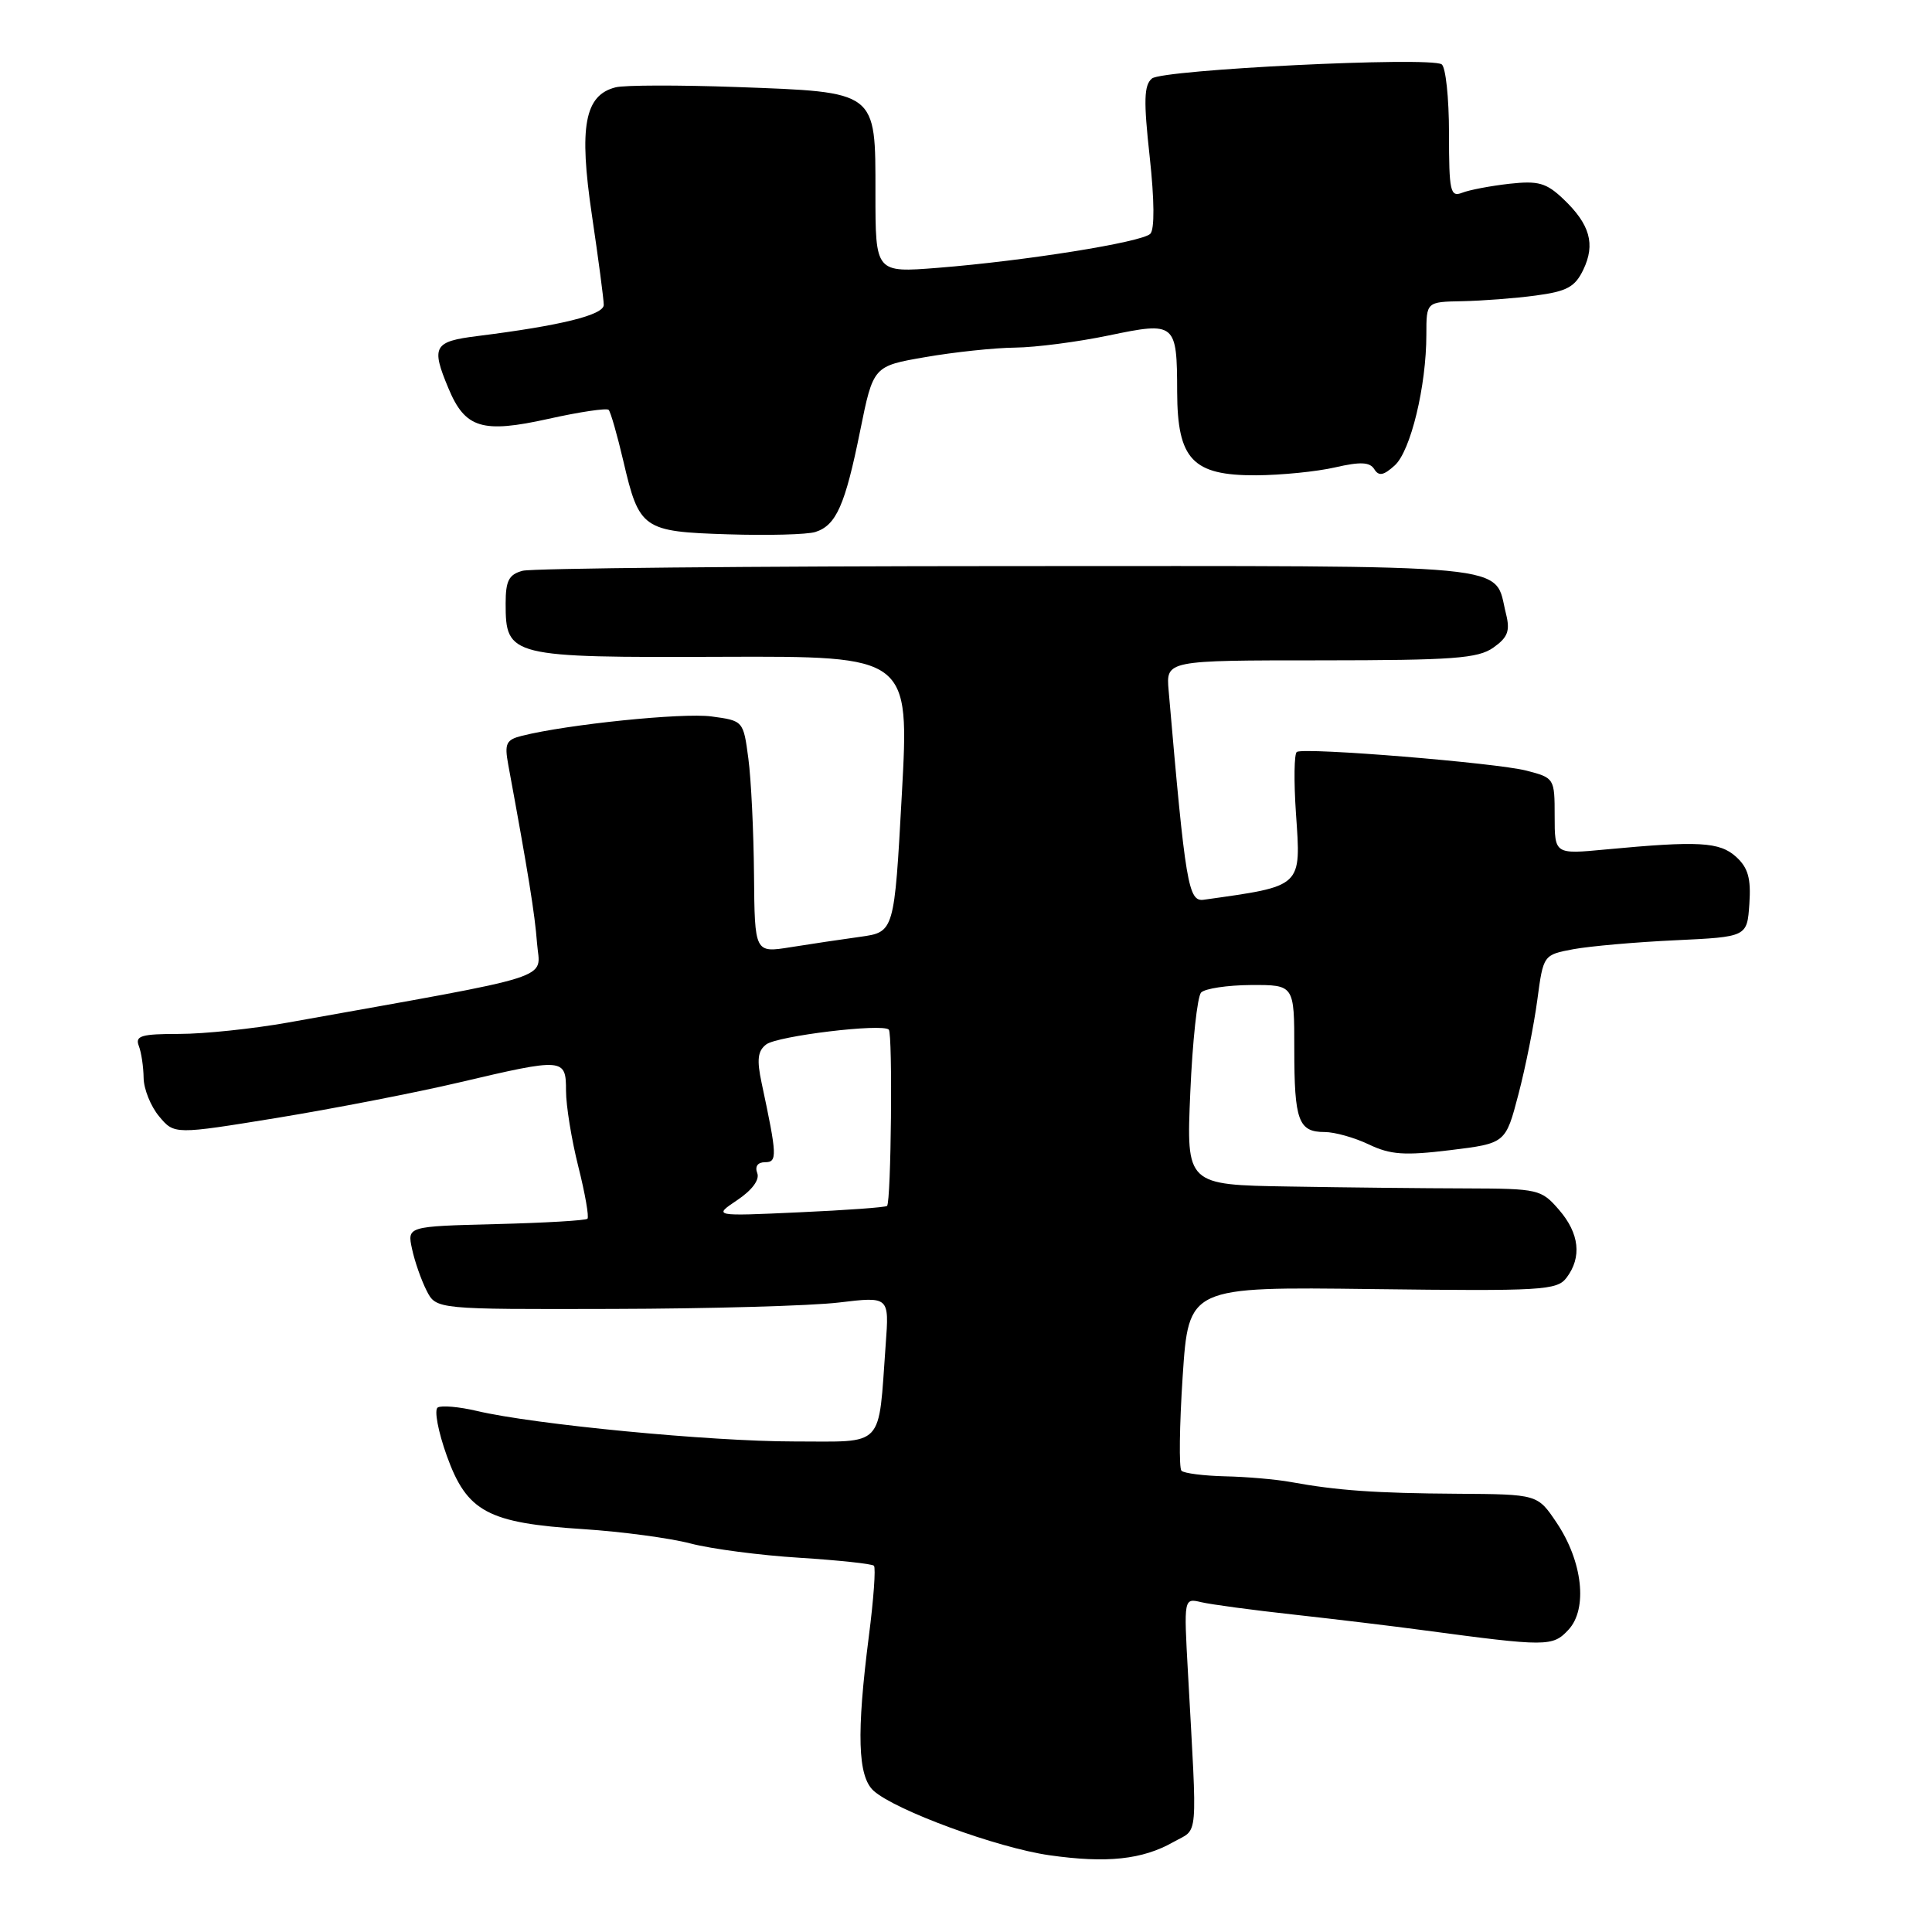<?xml version="1.0" encoding="UTF-8" standalone="no"?>
<!DOCTYPE svg PUBLIC "-//W3C//DTD SVG 1.1//EN" "http://www.w3.org/Graphics/SVG/1.1/DTD/svg11.dtd" >
<svg xmlns="http://www.w3.org/2000/svg" xmlns:xlink="http://www.w3.org/1999/xlink" version="1.1" viewBox="0 0 256 256">
 <g >
 <path fill="currentColor"
d=" M 155.50 244.07 C 158.84 242.18 158.66 244.37 157.41 221.62 C 156.86 211.75 156.86 211.75 159.18 212.30 C 160.46 212.60 166.00 213.35 171.50 213.95 C 177.00 214.56 184.65 215.48 188.50 216.00 C 205.01 218.21 205.73 218.21 207.83 215.95 C 210.41 213.18 209.71 206.89 206.25 201.75 C 203.73 198.00 203.73 198.00 193.11 197.93 C 182.26 197.86 177.18 197.50 171.00 196.37 C 169.07 196.02 165.17 195.68 162.33 195.62 C 159.49 195.55 156.89 195.22 156.55 194.88 C 156.21 194.54 156.28 188.92 156.71 182.38 C 157.50 170.50 157.50 170.50 181.85 170.81 C 204.36 171.09 206.30 170.98 207.57 169.31 C 209.63 166.59 209.28 163.43 206.58 160.31 C 204.23 157.59 203.83 157.50 194.33 157.47 C 188.92 157.46 178.35 157.35 170.84 157.22 C 157.19 157.00 157.19 157.00 157.72 144.75 C 158.01 138.01 158.65 132.06 159.15 131.52 C 159.65 130.99 162.63 130.54 165.78 130.52 C 171.50 130.50 171.50 130.50 171.50 139.00 C 171.50 148.50 172.05 150.00 175.53 150.00 C 176.85 150.00 179.49 150.74 181.39 151.65 C 184.24 153.01 186.11 153.14 192.17 152.40 C 199.50 151.50 199.50 151.50 201.20 145.00 C 202.14 141.43 203.26 135.80 203.70 132.51 C 204.50 126.52 204.50 126.52 208.50 125.77 C 210.70 125.37 216.78 124.83 222.00 124.59 C 231.50 124.14 231.50 124.14 231.80 119.77 C 232.03 116.38 231.63 114.98 230.04 113.53 C 227.85 111.55 225.08 111.40 212.75 112.56 C 206.00 113.20 206.00 113.20 206.00 108.14 C 206.00 103.13 205.96 103.07 202.25 102.11 C 198.24 101.08 172.94 99.01 171.84 99.63 C 171.48 99.83 171.43 103.50 171.72 107.77 C 172.40 117.63 172.67 117.37 159.51 119.22 C 157.46 119.51 157.08 117.29 154.85 91.50 C 154.50 87.50 154.50 87.50 175.00 87.50 C 192.57 87.49 195.84 87.25 197.88 85.81 C 199.80 84.45 200.12 83.60 199.55 81.32 C 197.86 74.57 202.30 75.00 133.60 75.01 C 99.44 75.02 70.49 75.30 69.25 75.63 C 67.43 76.12 67.00 76.94 67.00 79.96 C 67.00 87.02 67.52 87.14 95.65 87.03 C 120.50 86.94 120.50 86.94 119.50 105.22 C 118.50 123.50 118.50 123.50 114.00 124.13 C 111.53 124.47 107.36 125.09 104.75 125.51 C 100.00 126.27 100.00 126.27 99.91 115.89 C 99.86 110.17 99.53 103.25 99.16 100.50 C 98.50 95.51 98.49 95.50 94.26 94.93 C 90.44 94.42 75.20 95.98 69.15 97.50 C 67.07 98.02 66.83 98.52 67.34 101.30 C 70.00 115.72 70.87 121.10 71.16 124.98 C 71.54 129.93 74.50 128.98 38.12 135.50 C 33.51 136.32 27.05 137.00 23.76 137.00 C 18.72 137.00 17.88 137.25 18.39 138.58 C 18.73 139.45 19.01 141.36 19.03 142.83 C 19.05 144.30 19.97 146.59 21.08 147.92 C 23.10 150.34 23.10 150.34 36.80 148.11 C 44.33 146.87 55.15 144.77 60.84 143.43 C 74.73 140.16 75.00 140.19 75.00 144.54 C 75.00 146.49 75.73 151.01 76.63 154.58 C 77.53 158.15 78.07 161.26 77.84 161.49 C 77.61 161.72 72.14 162.04 65.69 162.20 C 53.95 162.50 53.95 162.50 54.60 165.50 C 54.95 167.15 55.82 169.62 56.52 171.00 C 57.79 173.50 57.79 173.50 81.15 173.44 C 93.99 173.41 107.50 173.03 111.16 172.59 C 117.83 171.79 117.83 171.79 117.36 178.14 C 116.35 192.07 117.36 191.00 105.20 191.00 C 94.14 191.00 70.75 188.75 63.20 186.96 C 60.83 186.40 58.49 186.20 58.00 186.50 C 57.51 186.81 58.05 189.69 59.21 192.92 C 61.88 200.33 64.63 201.81 77.32 202.62 C 82.37 202.95 88.75 203.80 91.50 204.52 C 94.25 205.24 100.74 206.09 105.92 206.41 C 111.10 206.74 115.55 207.21 115.80 207.47 C 116.06 207.73 115.76 211.92 115.13 216.79 C 113.48 229.69 113.65 235.37 115.75 237.28 C 118.63 239.88 132.16 244.85 139.06 245.83 C 146.66 246.91 151.38 246.41 155.50 244.07 Z  M 108.04 70.49 C 110.80 69.61 111.98 66.95 113.97 57.11 C 115.71 48.51 115.71 48.51 122.61 47.32 C 126.40 46.66 131.75 46.09 134.50 46.06 C 137.25 46.03 142.84 45.30 146.91 44.45 C 155.78 42.60 155.96 42.75 155.98 51.94 C 156.01 60.88 158.02 63.01 166.42 62.98 C 169.77 62.96 174.49 62.49 176.91 61.93 C 180.27 61.16 181.51 61.22 182.10 62.17 C 182.70 63.13 183.33 63.01 184.81 61.67 C 186.92 59.76 189.00 51.16 189.00 44.33 C 189.00 40.00 189.00 40.00 193.75 39.91 C 196.36 39.86 200.75 39.53 203.49 39.16 C 207.63 38.61 208.70 38.03 209.80 35.73 C 211.42 32.35 210.68 29.73 207.17 26.39 C 204.89 24.22 203.84 23.93 200.00 24.35 C 197.53 24.63 194.71 25.16 193.75 25.54 C 192.17 26.15 192.00 25.40 192.00 17.67 C 192.00 12.96 191.56 8.85 191.02 8.52 C 189.36 7.48 154.07 9.22 152.64 10.40 C 151.58 11.28 151.52 13.33 152.34 20.77 C 152.97 26.54 153.00 30.40 152.42 30.98 C 151.30 32.10 135.83 34.57 124.25 35.49 C 116.00 36.14 116.00 36.14 116.00 25.59 C 116.00 11.97 116.32 12.22 97.56 11.53 C 89.95 11.26 82.76 11.27 81.58 11.57 C 77.46 12.60 76.69 16.77 78.43 28.50 C 79.29 34.31 80.00 39.66 80.00 40.40 C 80.00 41.74 74.29 43.15 63.25 44.53 C 57.46 45.25 57.10 45.91 59.42 51.45 C 61.63 56.76 63.89 57.45 72.67 55.50 C 76.79 54.58 80.38 54.05 80.65 54.31 C 80.91 54.58 81.79 57.64 82.60 61.11 C 84.70 70.12 85.17 70.45 96.48 70.80 C 101.76 70.97 106.97 70.83 108.04 70.49 Z  M 97.69 159.02 C 99.66 157.70 100.68 156.32 100.34 155.44 C 100.00 154.56 100.40 154.00 101.37 154.00 C 103.02 154.00 102.98 153.16 100.92 143.50 C 100.26 140.41 100.40 139.25 101.53 138.39 C 103.03 137.26 116.92 135.58 117.77 136.43 C 118.30 136.96 118.08 159.25 117.54 159.79 C 117.36 159.98 112.10 160.36 105.85 160.64 C 94.50 161.16 94.50 161.16 97.69 159.02 Z "/>
</g>
</svg>